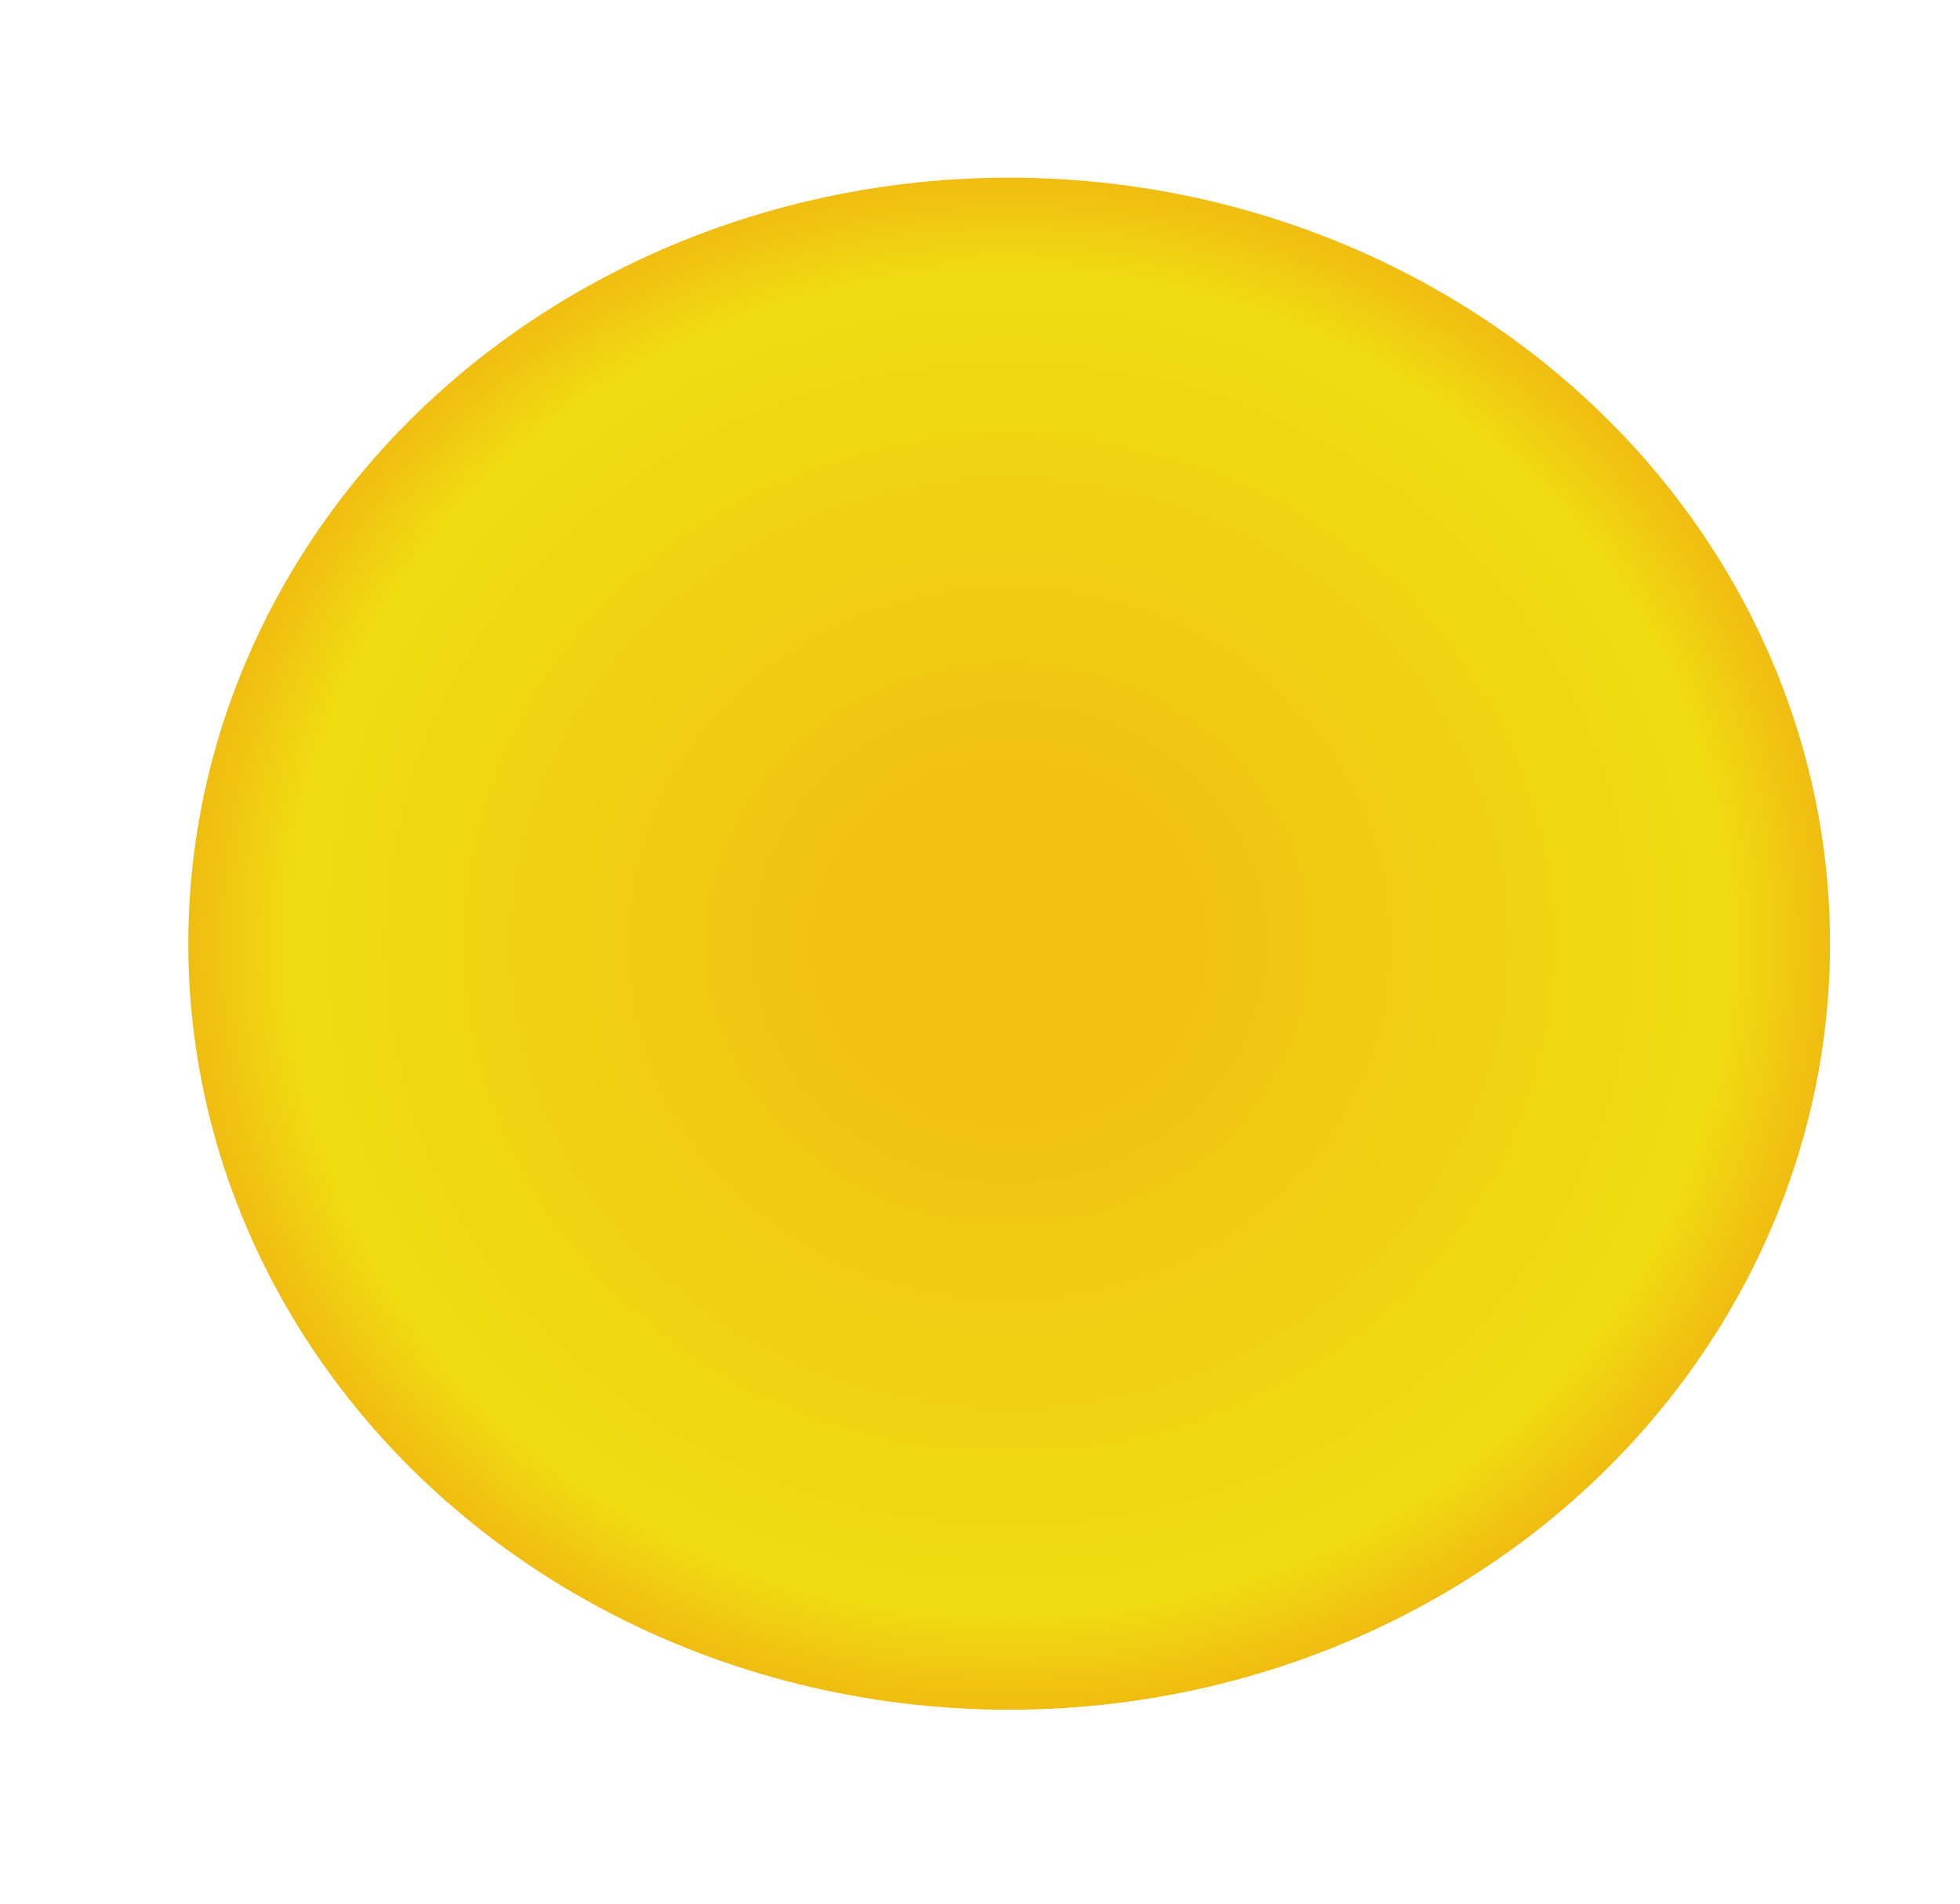 <?xml version="1.0" encoding="UTF-8" standalone="no"?>
<!-- Created with Inkscape (http://www.inkscape.org/) -->

<svg
   width="133.67mm"
   height="129.87mm"
   viewBox="0 0 133.67 129.87"
   version="1.1"
   id="svg1"
   sodipodi:docname="Pizza_ser.svg"
   inkscape:version="1.3.2 (091e20e, 2023-11-25, custom)"
   xmlns:inkscape="http://www.inkscape.org/namespaces/inkscape"
   xmlns:sodipodi="http://sodipodi.sourceforge.net/DTD/sodipodi-0.dtd"
   xmlns:xlink="http://www.w3.org/1999/xlink"
   xmlns="http://www.w3.org/2000/svg"
   xmlns:svg="http://www.w3.org/2000/svg">
  <sodipodi:namedview
     id="namedview1"
     pagecolor="#ffffff"
     bordercolor="#999999"
     borderopacity="1"
     inkscape:showpageshadow="2"
     inkscape:pageopacity="0"
     inkscape:pagecheckerboard="0"
     inkscape:deskcolor="#d1d1d1"
     inkscape:document-units="mm"
     inkscape:zoom="1.6726223"
     inkscape:cx="252.8963"
     inkscape:cy="245.42301"
     inkscape:window-width="1920"
     inkscape:window-height="1017"
     inkscape:window-x="-8"
     inkscape:window-y="-8"
     inkscape:window-maximized="1"
     inkscape:current-layer="svg1" />
  <defs
     id="defs1">
    <pattern
       xlink:href="#Strips1_1"
       preserveAspectRatio="xMidYMid"
       id="pattern45"
       patternTransform="matrix(0,1.5,-1.5,0,0,0)"
       x="3"
       y="0" />
    <pattern
       patternUnits="userSpaceOnUse"
       width="2"
       height="10"
       patternTransform="translate(0,0) scale(2,2)"
       preserveAspectRatio="xMidYMid"
       id="Strips1_1"
       style="fill:#ff8c5d">
      <rect
         style="stroke:none"
         x="0"
         y="-0.5"
         width="1"
         height="11"
         id="rect134" />
    </pattern>
    <linearGradient
       id="linearGradient28">
      <stop
         style="stop-color:#f39999;stop-opacity:1;"
         offset="0"
         id="stop29" />
      <stop
         style="stop-color:#f57c7c;stop-opacity:1;"
         offset="1"
         id="stop30" />
    </linearGradient>
    <pattern
       xlink:href="#halftones"
       preserveAspectRatio="xMidYMid"
       id="pattern19"
       patternTransform="scale(0.2)"
       x="-1"
       y="0" />
    <pattern
       patternUnits="userSpaceOnUse"
       width="10"
       height="10"
       preserveAspectRatio="xMidYMid"
       style="fill:#e25329"
       id="halftones"
       x="0"
       y="0">
      <g
         id="fullPattern"
         style="display:inline"
         transform="scale(0.1)">
        <circle
           style="fill-opacity:1;stroke:none;paint-order:markers fill stroke;stop-color:#000000"
           id="circle10"
           cx="50"
           cy="50"
           r="25" />
        <path
           id="circle37"
           style="paint-order:markers fill stroke"
           d="M 25,0 A 25,25 0 0 1 0,25 25,25 0 0 1 -25,0 25,25 0 0 1 0,-25 25,25 0 0 1 25,0 Z" />
        <path
           id="circle39"
           style="paint-order:markers fill stroke"
           d="M 125,0 A 25,25 0 0 1 100,25 25,25 0 0 1 75,0 25,25 0 0 1 100,-25 25,25 0 0 1 125,0 Z" />
        <path
           id="circle43"
           style="paint-order:markers fill stroke"
           d="M 25,100 A 25,25 0 0 1 0,125 25,25 0 0 1 -25,100 25,25 0 0 1 0,75 25,25 0 0 1 25,100 Z" />
        <path
           id="circle45"
           style="paint-order:markers fill stroke"
           d="m 125,100 a 25,25 0 0 1 -25,25 25,25 0 0 1 -25,-25 25,25 0 0 1 25,-25 25,25 0 0 1 25,25 z" />
      </g>
    </pattern>
    <linearGradient
       id="linearGradient15">
      <stop
         style="stop-color:#ee2f3f;stop-opacity:1;"
         offset="0"
         id="stop15" />
      <stop
         style="stop-color:#dc1818;stop-opacity:1;"
         offset="1"
         id="stop16" />
    </linearGradient>
    <linearGradient
       id="linearGradient10">
      <stop
         style="stop-color:#dfb55c;stop-opacity:1;"
         offset="0.374"
         id="stop11" />
      <stop
         style="stop-color:#db924a;stop-opacity:1;"
         offset="0.947"
         id="stop14" />
    </linearGradient>
    <linearGradient
       id="linearGradient37">
      <stop
         style="stop-color:#db3737;stop-opacity:1;"
         offset="0"
         id="stop38" />
      <stop
         style="stop-color:#de351f;stop-opacity:1;"
         offset="1"
         id="stop39" />
    </linearGradient>
    <linearGradient
       id="linearGradient17">
      <stop
         style="stop-color:#f0c311;stop-opacity:1;"
         offset="0.231"
         id="stop17" />
      <stop
         style="stop-color:#f0dd11;stop-opacity:1;"
         offset="0.87"
         id="stop19" />
      <stop
         style="stop-color:#f0bc11;stop-opacity:1;"
         offset="1"
         id="stop18" />
    </linearGradient>
    <linearGradient
       id="linearGradient21">
      <stop
         style="stop-color:#f17723;stop-opacity:1;"
         offset="0.058"
         id="stop21" />
      <stop
         style="stop-color:#de401b;stop-opacity:1;"
         offset="0.92"
         id="stop24" />
      <stop
         style="stop-color:#de3b1c;stop-opacity:1;"
         offset="0.947"
         id="stop23" />
    </linearGradient>
    <linearGradient
       id="linearGradient12">
      <stop
         style="stop-color:#b56215;stop-opacity:1;"
         offset="0"
         id="stop12" />
      <stop
         style="stop-color:#9e560a;stop-opacity:1;"
         offset="1"
         id="stop13" />
    </linearGradient>
    <linearGradient
       id="linearGradient9">
      <stop
         style="stop-color:#f0bb64;stop-opacity:1;"
         offset="0"
         id="stop9" />
      <stop
         style="stop-color:#eeb141;stop-opacity:1;"
         offset="1"
         id="stop10" />
    </linearGradient>
    <linearGradient
       xlink:href="#linearGradient12"
       id="linearGradient13"
       x1="105.632"
       y1="124.082"
       x2="104.366"
       y2="70.361"
       gradientUnits="userSpaceOnUse" />
    <radialGradient
       xlink:href="#linearGradient9"
       id="radialGradient19"
       cx="104.637"
       cy="127.337"
       fx="104.637"
       fy="127.337"
       r="55.077"
       gradientTransform="matrix(1,0,0,0.939,0,7.736)"
       gradientUnits="userSpaceOnUse" />
    <radialGradient
       xlink:href="#linearGradient21"
       id="radialGradient22"
       cx="68.711"
       cy="65.089"
       fx="68.711"
       fy="65.089"
       r="54.197"
       gradientTransform="matrix(1.015,0,0,0.957,-1.338,2.418)"
       gradientUnits="userSpaceOnUse" />
    <radialGradient
       xlink:href="#linearGradient17"
       id="radialGradient18"
       cx="68.824"
       cy="64.211"
       fx="68.824"
       fy="64.211"
       r="55.981"
       gradientTransform="matrix(1,0,0,0.933,0,4.437)"
       gradientUnits="userSpaceOnUse" />
    <radialGradient
       xlink:href="#linearGradient37"
       id="radialGradient39"
       cx="68.782"
       cy="64.213"
       fx="68.782"
       fy="64.213"
       r="54.86"
       gradientTransform="matrix(1,0,0,0.934,0,4.266)"
       gradientUnits="userSpaceOnUse" />
    <radialGradient
       xlink:href="#linearGradient10"
       id="radialGradient14"
       cx="68.065"
       cy="57.436"
       fx="68.065"
       fy="57.436"
       r="5.969"
       gradientTransform="matrix(1,0,0,0.817,0,10.539)"
       gradientUnits="userSpaceOnUse" />
    <radialGradient
       xlink:href="#linearGradient28"
       id="radialGradient30"
       cx="68.191"
       cy="64.528"
       fx="68.191"
       fy="64.528"
       r="6.508"
       gradientTransform="matrix(0.812,-0.056,0.063,0.914,9.202,9.308)"
       gradientUnits="userSpaceOnUse" />
  </defs>
  <g
     id="layer3"
     style="display:inline">
    <ellipse
       style="fill:url(#radialGradient18);fill-rule:nonzero;stroke-width:0.269"
       id="path1"
       cx="68.824"
       cy="64.371"
       rx="55.981"
       ry="52.252" />
  </g>
</svg>
